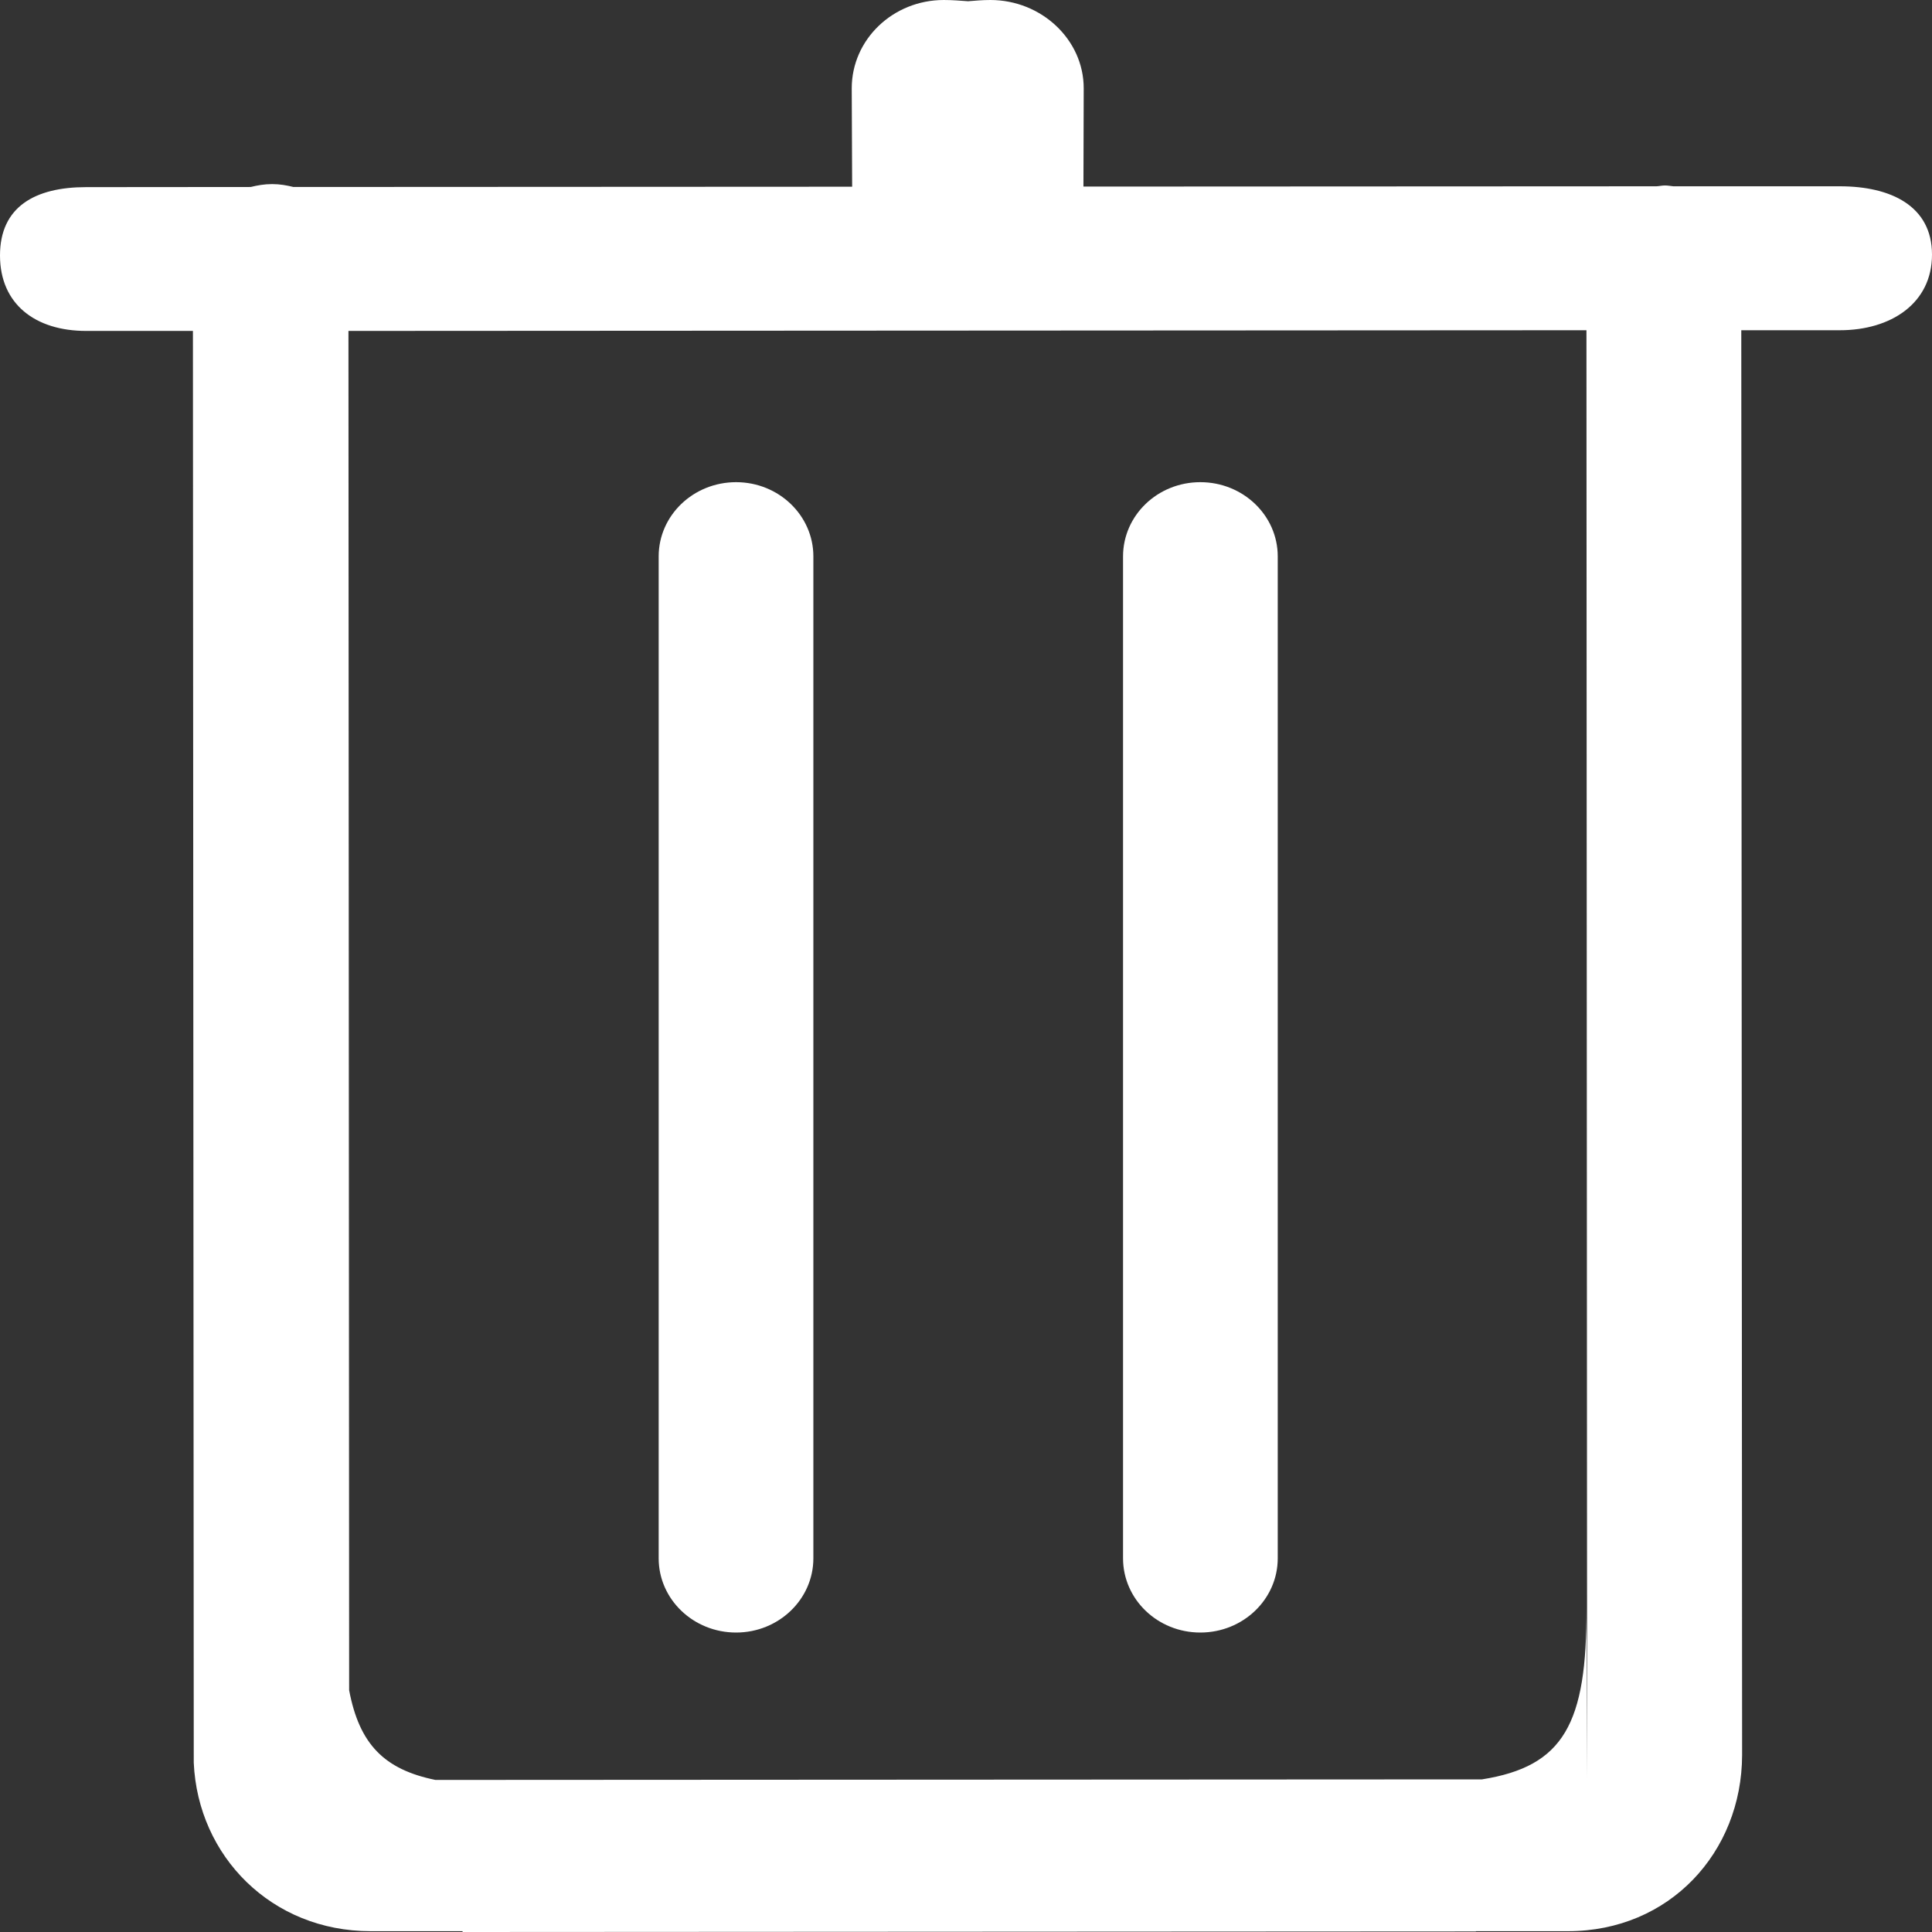 <svg 
 xmlns="http://www.w3.org/2000/svg"
 xmlns:xlink="http://www.w3.org/1999/xlink"
 width="14px" height="14px">
<rect width="100%" height="100%" fill="#333333" stroke="none"/>
<path fill-rule="evenodd"  fill="rgb(255, 255, 255)"
 d="M13.333,1.350 L12.126,1.350 C12.105,1.348 12.087,1.344 12.065,1.344 C12.043,1.344 12.024,1.349 12.003,1.350 L7.851,1.352 L7.853,0.640 C7.853,0.286 7.545,-0.000 7.177,-0.000 C7.117,-0.000 7.067,0.005 7.015,0.009 C6.958,0.005 6.904,-0.000 6.839,-0.000 C6.471,-0.000 6.172,0.286 6.172,0.640 L6.175,1.353 L2.126,1.355 C2.078,1.343 2.028,1.334 1.972,1.334 C1.916,1.334 1.865,1.343 1.817,1.355 L0.624,1.356 C0.256,1.356 -0.000,1.497 -0.000,1.851 C-0.000,2.204 0.256,2.398 0.624,2.398 L1.398,2.398 L1.404,12.773 C1.434,13.452 1.969,13.994 2.685,13.994 L3.352,13.994 L3.352,14.000 L10.695,13.996 L10.695,13.994 L11.362,13.994 C12.098,13.994 12.622,13.423 12.624,12.718 L12.618,2.393 L13.333,2.393 C13.701,2.393 14.000,2.199 14.000,1.845 C14.000,1.492 13.701,1.350 13.333,1.350 L13.333,1.350 ZM11.496,11.650 C11.500,12.491 11.332,12.800 10.739,12.894 L3.155,12.898 C2.784,12.822 2.604,12.639 2.530,12.248 L2.525,2.398 L11.496,2.393 L11.501,12.893 L11.496,11.650 ZM5.334,3.494 C5.024,3.494 4.773,3.735 4.773,4.032 L4.773,11.292 C4.773,11.589 5.024,11.830 5.334,11.830 C5.643,11.830 5.894,11.589 5.894,11.292 L5.894,4.032 C5.894,3.735 5.643,3.494 5.334,3.494 L5.334,3.494 ZM8.698,3.494 C8.388,3.494 8.138,3.735 8.138,4.032 L8.138,11.292 C8.138,11.589 8.388,11.830 8.698,11.830 C9.008,11.830 9.259,11.589 9.259,11.292 L9.259,4.032 C9.259,3.735 9.008,3.494 8.698,3.494 L8.698,3.494 Z"/>
</svg>
